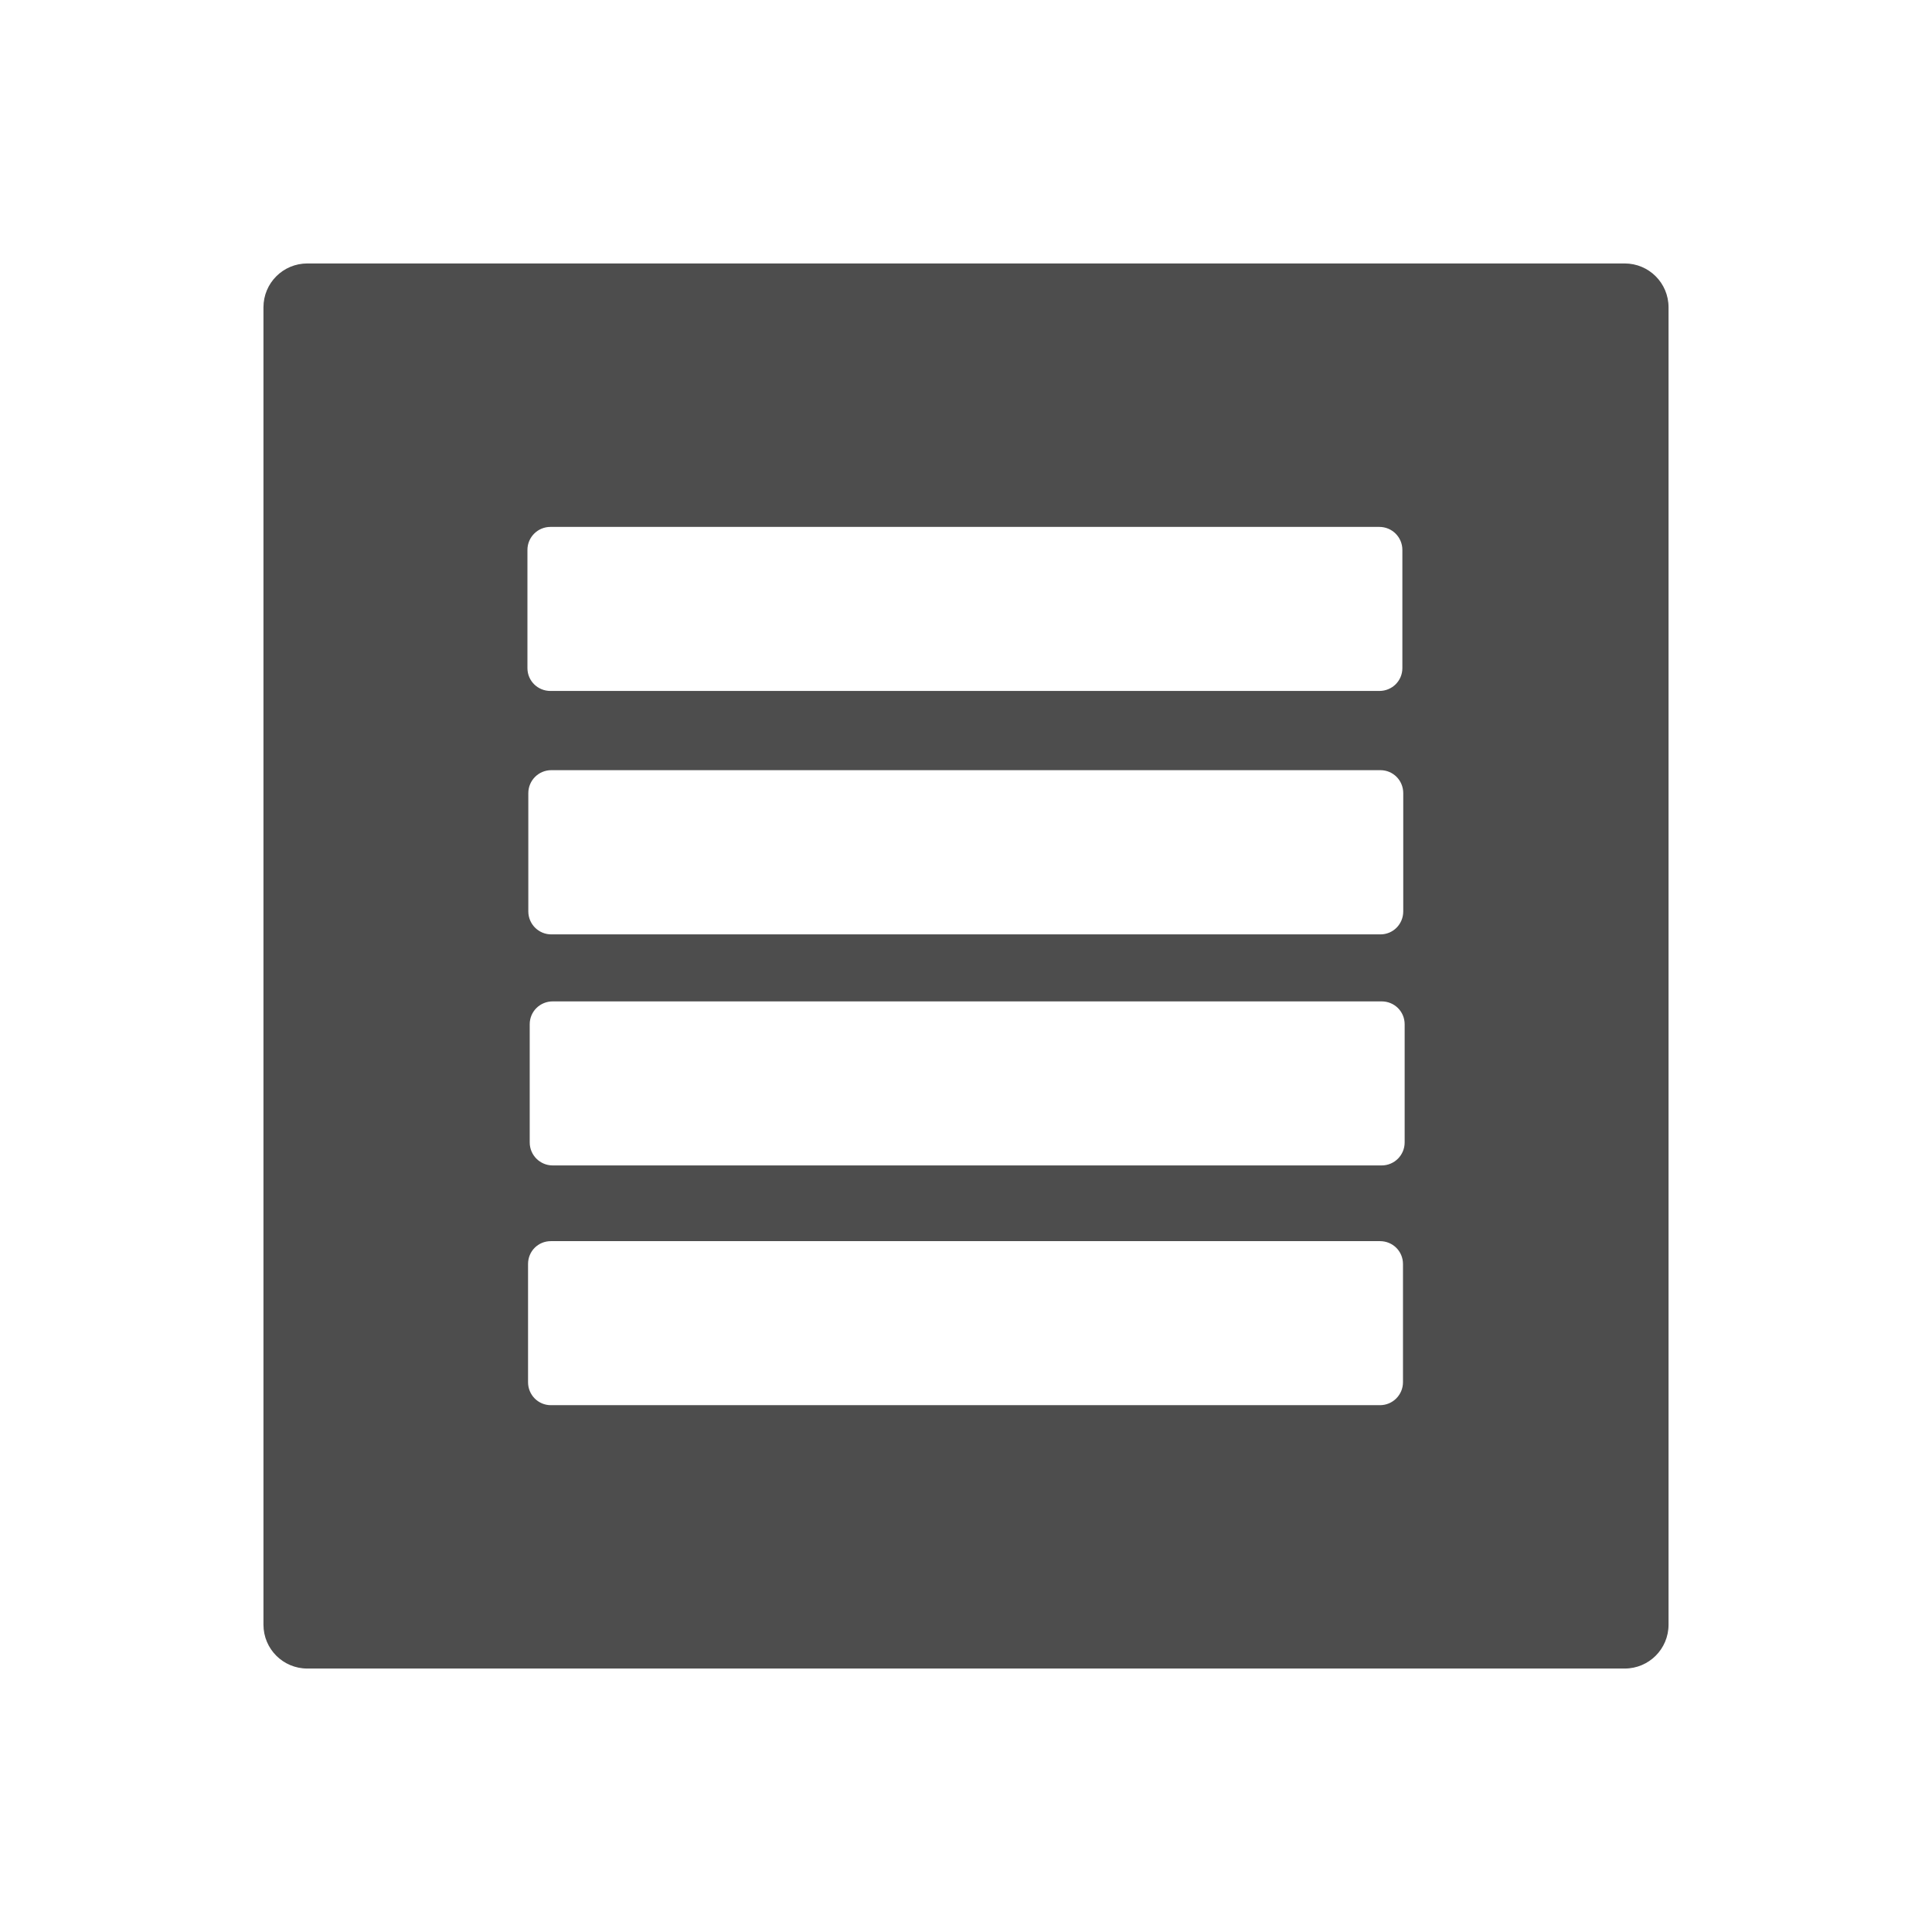 <?xml version="1.0" encoding="UTF-8"?>
<svg viewBox="0 0 22 22" xmlns="http://www.w3.org/2000/svg">
 <path d="m3.5 3c-.277 0-.5.223-.5.5v15c0 .277.223.5.5.5h15c .277 0 .5-.223.5-.5v-15c0-.277-.223-.5-.5-.5zm2.768 3h9.439c.145 0 .262.117.262.262v1.346c0 .145-.117.26-.262.26h-9.439c-.145 0-.262-.115-.262-.26v-1.346c0-.145.117-.262.262-.262zm.01 2.77h9.441c.145 0 .26.117.26.262v1.346c0 .145-.115.262-.26.262h-9.441c-.145 0-.262-.117-.262-.262v-1.346c0-.145.117-.262.262-.262zm.016 2.633h9.439c.145 0 .262.115.262.26v1.346c0 .145-.117.262-.262.262h-9.439c-.145 0-.262-.117-.262-.262v-1.346c0-.145.117-.26.262-.26zm-.021 2.73h9.441c.145 0 .262.115.262.26v1.346c0 .145-.117.262-.262.262h-9.441c-.145 0-.26-.117-.26-.262v-1.346c0-.145.115-.26.26-.26z" fill="#4d4d4d"/>
</svg>

